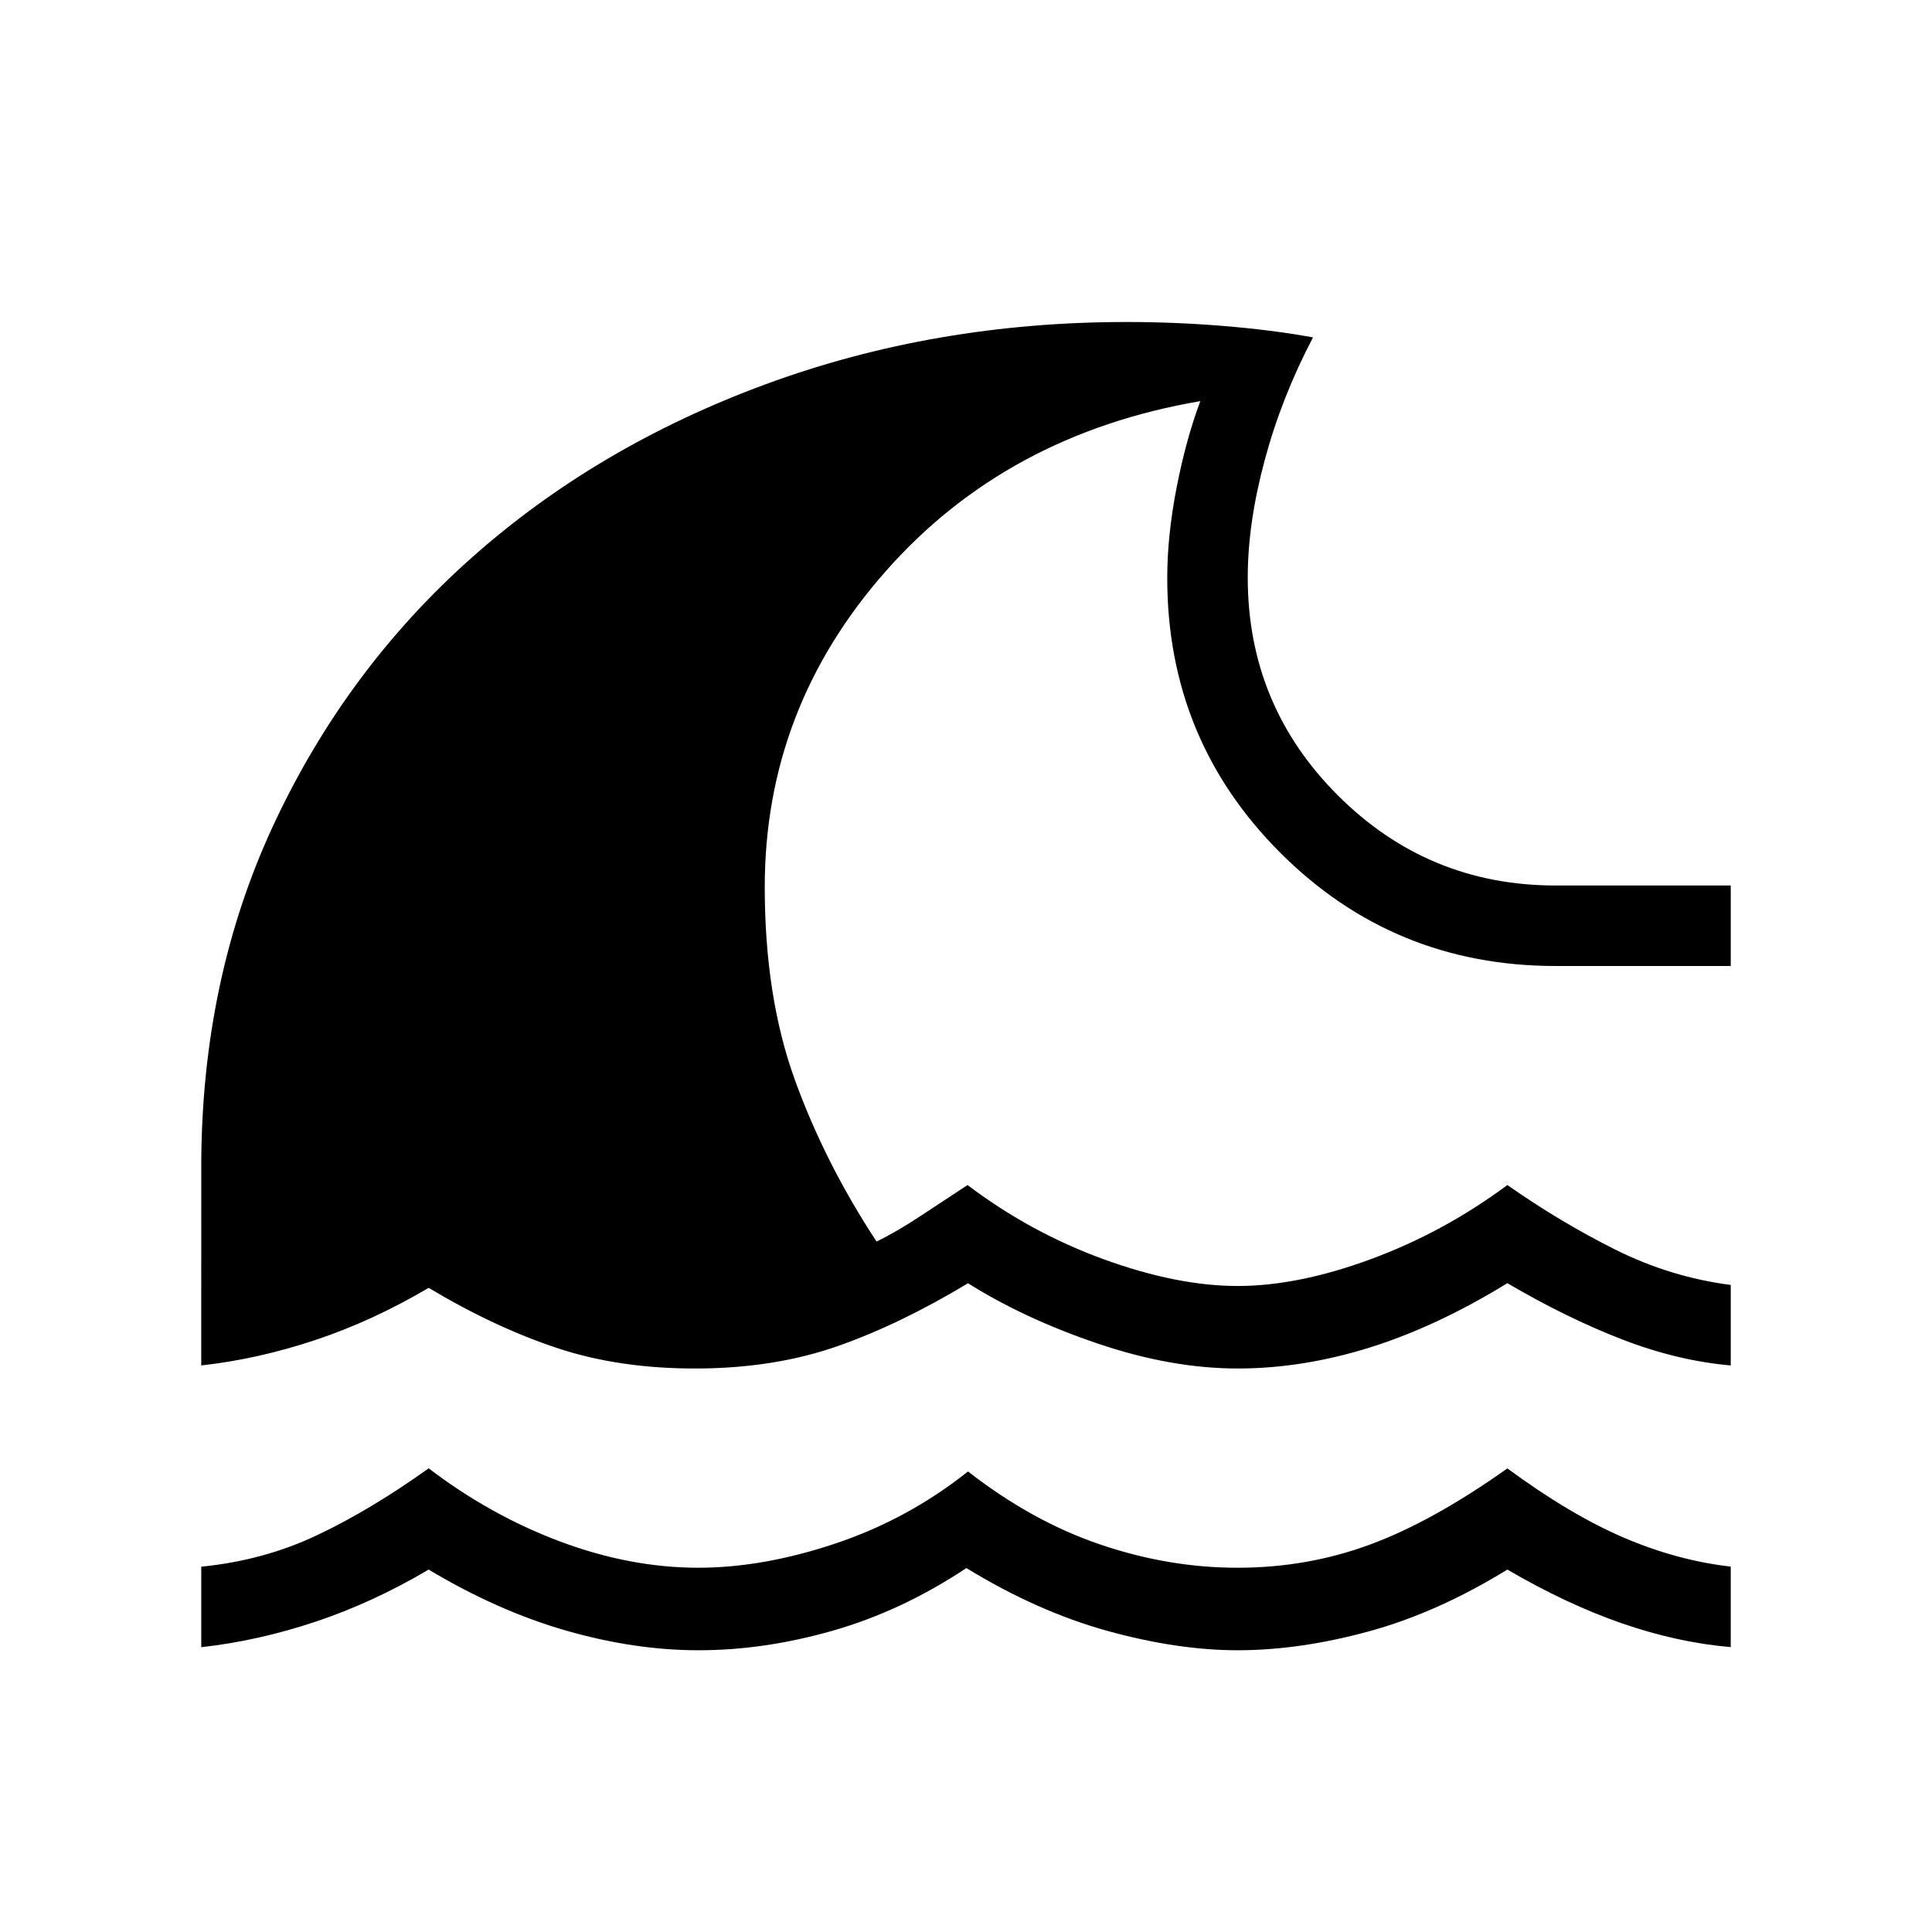 <svg xmlns="http://www.w3.org/2000/svg" width="1em" height="1em" viewBox="0 0 24 24"><path fill="currentColor" d="M2.5 20.462v-1q.777-.077 1.44-.392q.664-.314 1.385-.83q.77.587 1.638.911t1.712.324q.806 0 1.706-.302t1.644-.894q.8.623 1.65.91t1.7.286q.864 0 1.641-.287q.778-.286 1.709-.947q.783.576 1.446.86t1.329.36v1q-.664-.057-1.351-.295t-1.424-.668q-.877.539-1.73.77q-.853.232-1.62.232q-.748 0-1.62-.241q-.872-.242-1.75-.78q-.801.532-1.657.777t-1.673.244q-.792 0-1.642-.244t-1.708-.758q-.698.412-1.41.649t-1.415.315m0-3.5V14.5q0-2.329.899-4.256t2.457-3.313t3.659-2.159T14 4q.594 0 1.195.049t1.116.142q-.39.742-.6 1.524q-.211.781-.211 1.46q0 1.587 1.12 2.706T19.324 11H21.5v1h-2.175q-2.013 0-3.42-1.406T14.5 7.175q0-.523.117-1.122t.294-1.07q-2.407.411-3.909 2.114T9.5 11.019q0 1.362.374 2.395q.374 1.034 1.015 2.009q.257-.125.559-.326l.571-.376q.783.592 1.694.923t1.662.331t1.656-.334t1.694-.92q.666.466 1.347.805q.682.34 1.428.436v1q-.663-.058-1.351-.324t-1.424-.698q-.877.539-1.711.8q-.835.26-1.639.26q-.823 0-1.733-.308q-.91-.307-1.617-.751q-.852.513-1.625.783T8.675 17q-.971.006-1.754-.254q-.782-.26-1.596-.748q-.698.412-1.41.649t-1.415.315"/></svg>